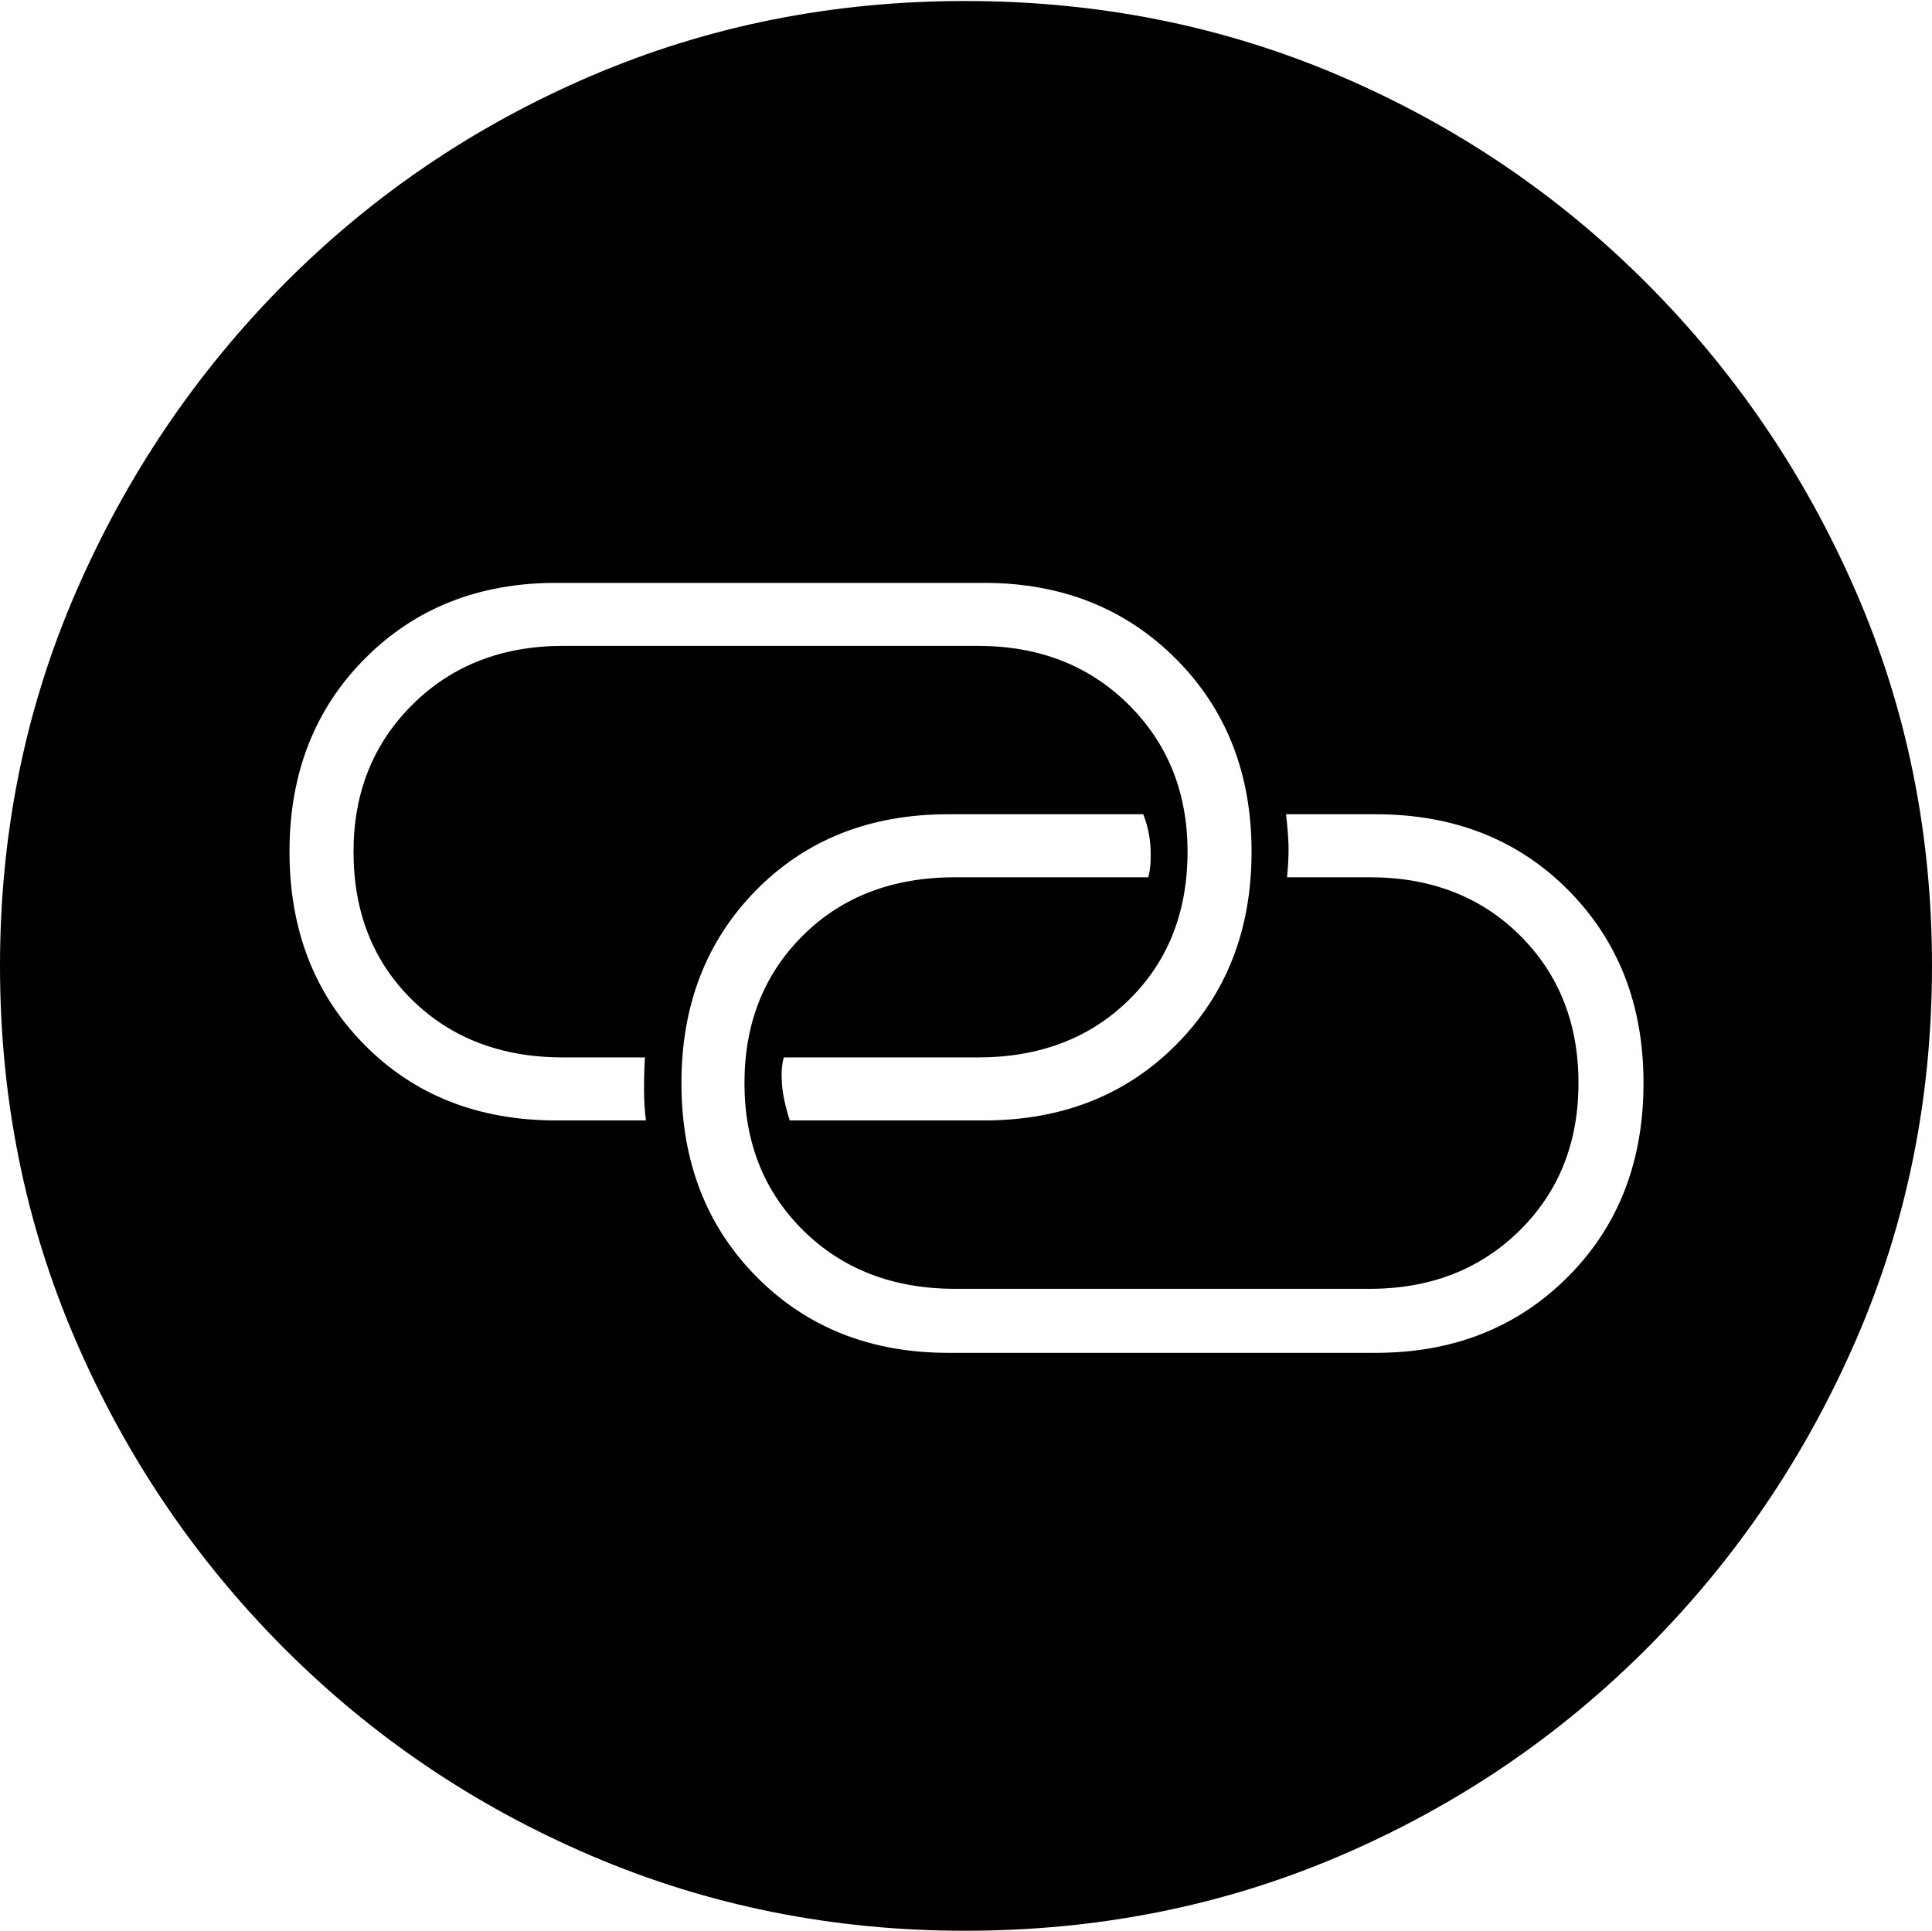 <?xml version="1.0" encoding="UTF-8"?>
<!--Generator: Apple Native CoreSVG 175-->
<!DOCTYPE svg
PUBLIC "-//W3C//DTD SVG 1.1//EN"
       "http://www.w3.org/Graphics/SVG/1.1/DTD/svg11.dtd">
<svg version="1.1" xmlns="http://www.w3.org/2000/svg" xmlns:xlink="http://www.w3.org/1999/xlink" width="19.16" height="19.15">
 <g>
  <rect height="19.15" opacity="0" width="19.16" x="0" y="0"/>
  <path d="M9.57 19.15Q11.553 19.15 13.286 18.408Q15.02 17.666 16.338 16.343Q17.656 15.02 18.408 13.286Q19.16 11.553 19.16 9.58Q19.16 7.607 18.408 5.874Q17.656 4.141 16.338 2.817Q15.02 1.494 13.286 0.752Q11.553 0.01 9.57 0.01Q7.598 0.01 5.864 0.752Q4.131 1.494 2.817 2.817Q1.504 4.141 0.752 5.874Q0 7.607 0 9.58Q0 11.553 0.747 13.286Q1.494 15.02 2.812 16.343Q4.131 17.666 5.869 18.408Q7.607 19.15 9.57 19.15ZM2.871 8.447Q2.871 7.285 3.618 6.533Q4.365 5.781 5.518 5.781L9.756 5.781Q10.908 5.781 11.66 6.533Q12.412 7.285 12.412 8.447Q12.412 9.609 11.665 10.361Q10.918 11.113 9.756 11.113L7.832 11.113Q7.764 10.898 7.754 10.742Q7.744 10.586 7.773 10.488L9.697 10.488Q10.615 10.488 11.196 9.917Q11.777 9.346 11.777 8.447Q11.777 7.568 11.191 6.987Q10.605 6.406 9.697 6.406L5.586 6.406Q4.678 6.406 4.092 6.987Q3.506 7.568 3.506 8.447Q3.506 9.346 4.087 9.917Q4.668 10.488 5.586 10.488L6.396 10.488Q6.387 10.635 6.387 10.801Q6.387 10.967 6.406 11.113L5.518 11.113Q4.355 11.113 3.613 10.361Q2.871 9.609 2.871 8.447ZM6.758 10.742Q6.758 9.58 7.5 8.828Q8.242 8.076 9.404 8.076L11.338 8.076Q11.406 8.252 11.411 8.433Q11.416 8.613 11.387 8.701L9.473 8.701Q8.545 8.701 7.964 9.277Q7.383 9.854 7.383 10.742Q7.383 11.631 7.969 12.207Q8.555 12.783 9.473 12.783L13.584 12.783Q14.482 12.783 15.068 12.207Q15.654 11.631 15.654 10.742Q15.654 9.854 15.073 9.277Q14.492 8.701 13.584 8.701L12.764 8.701Q12.783 8.496 12.778 8.369Q12.773 8.242 12.754 8.076L13.643 8.076Q14.805 8.076 15.552 8.828Q16.299 9.58 16.299 10.742Q16.299 11.914 15.547 12.666Q14.795 13.418 13.643 13.418L9.404 13.418Q8.252 13.418 7.505 12.666Q6.758 11.914 6.758 10.742Z" fill="#000000"/>
 </g>
</svg>
